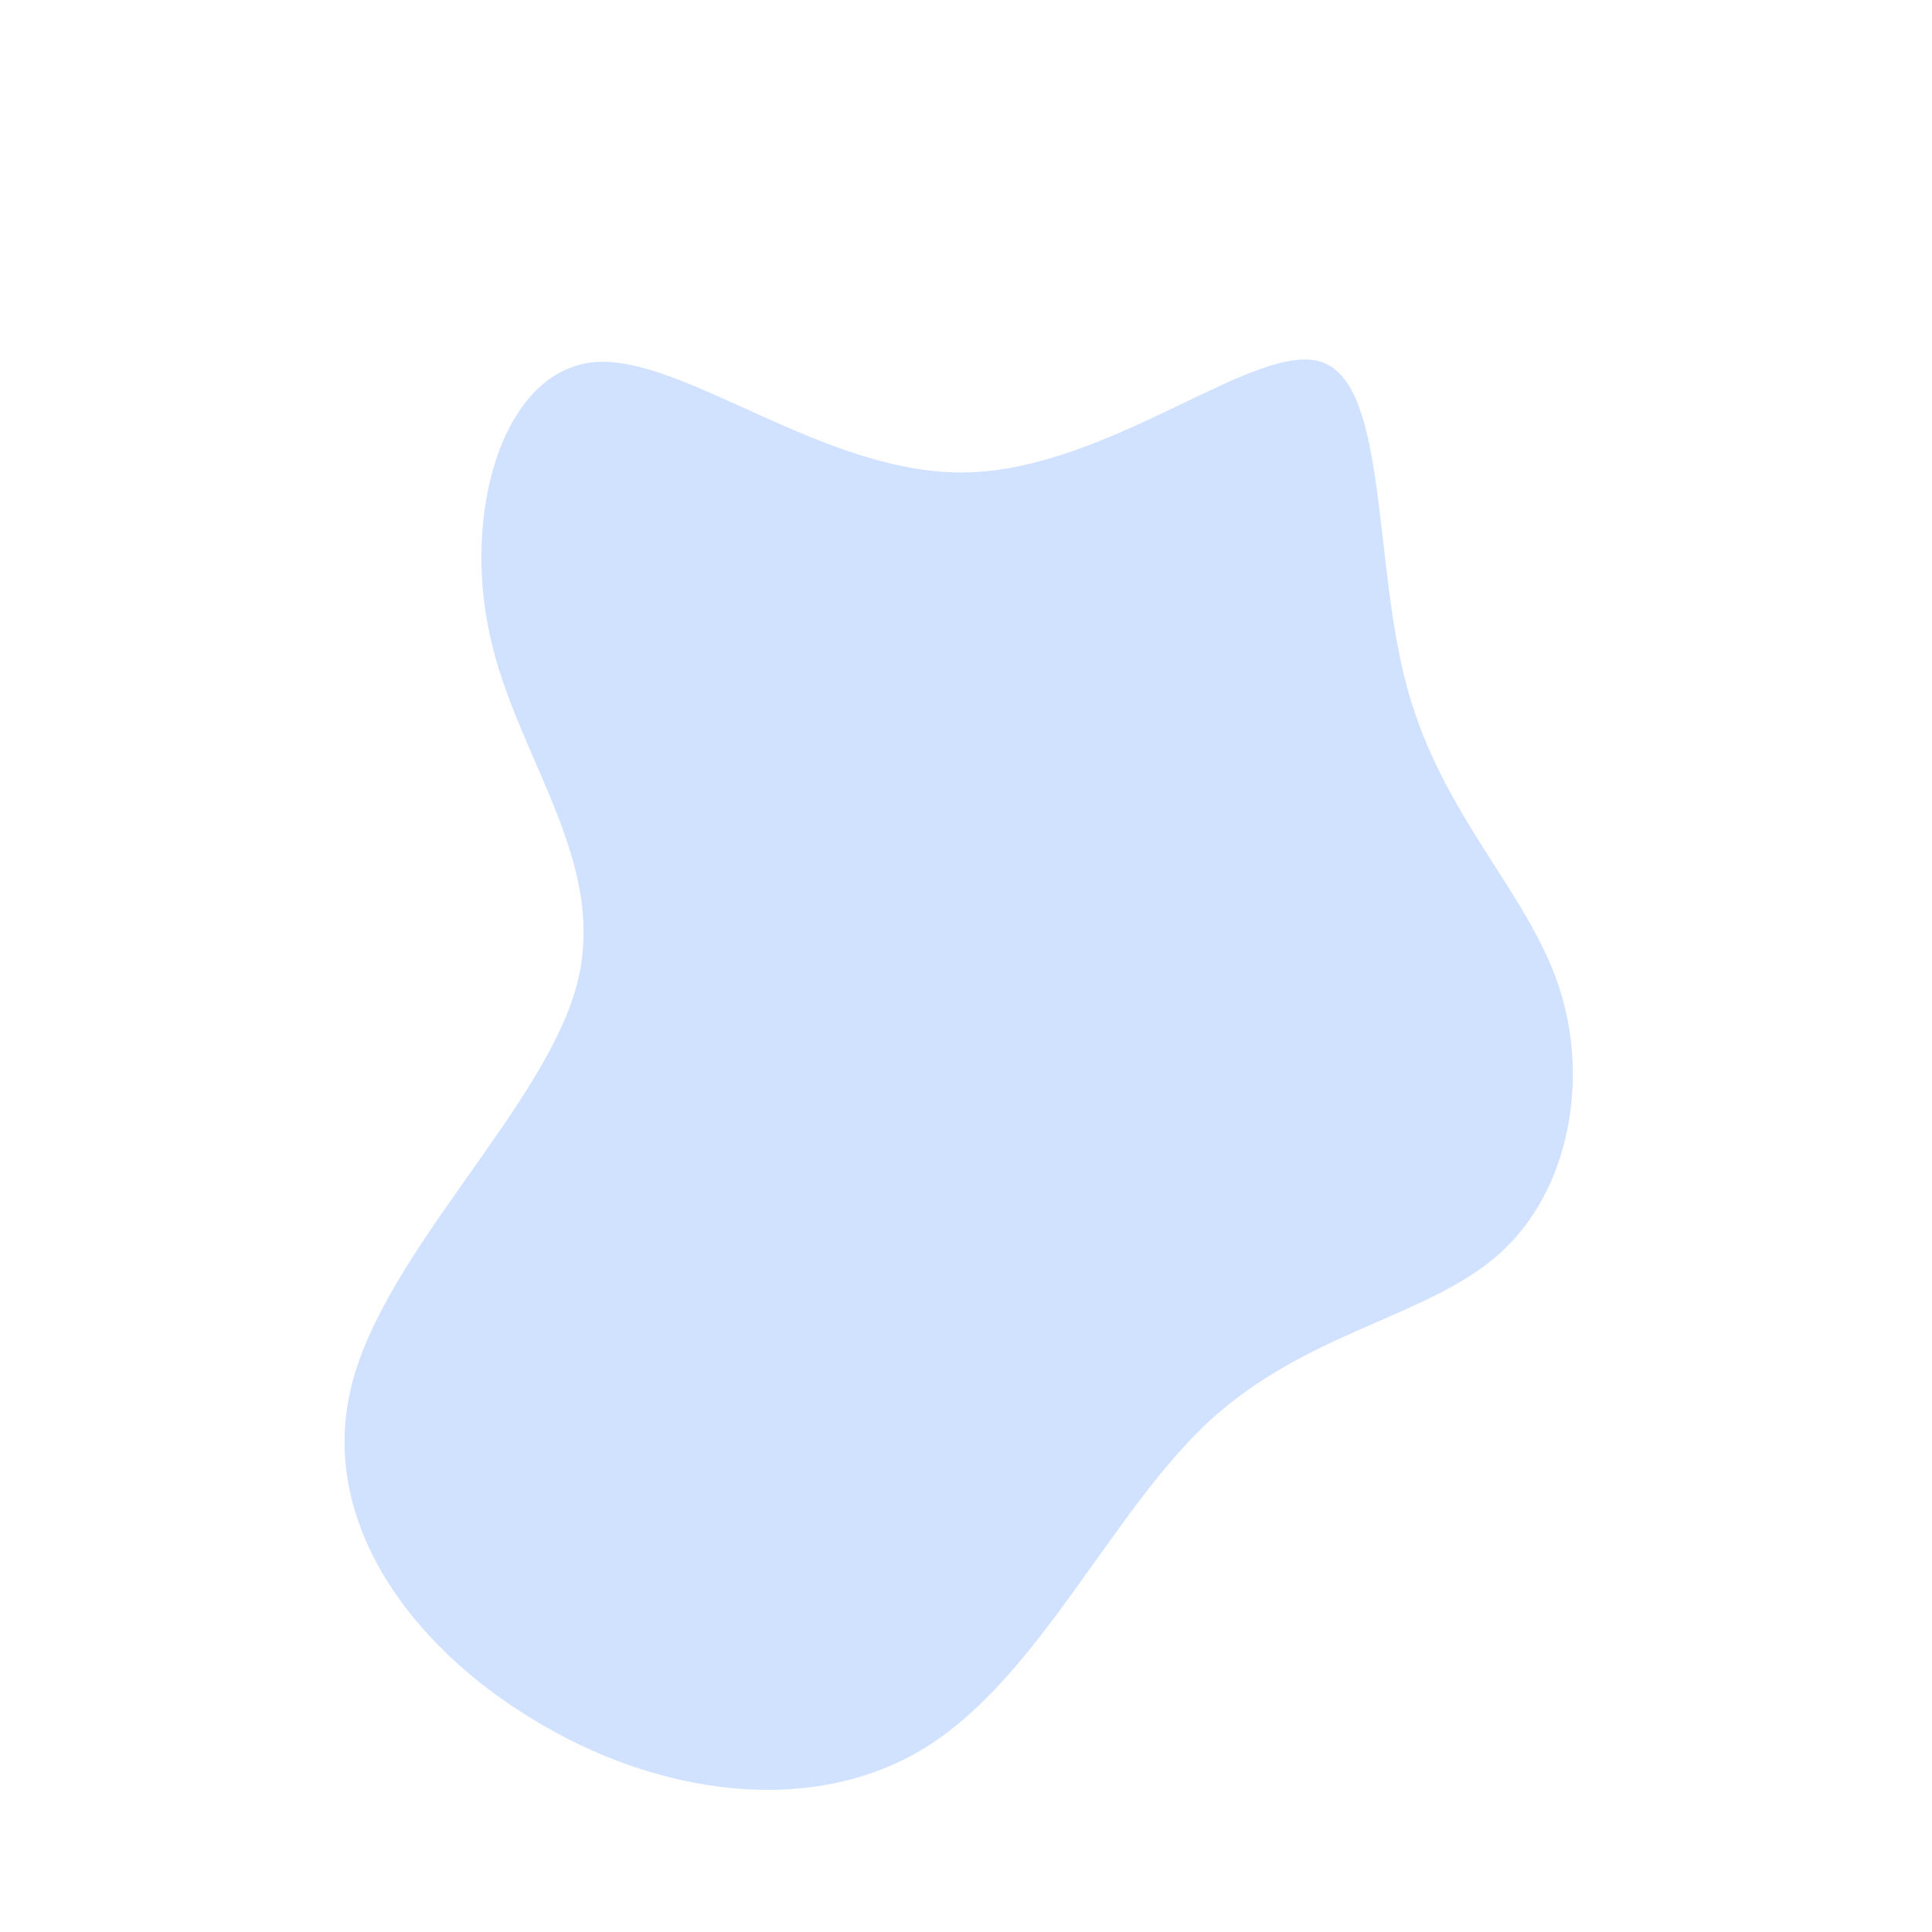 <?xml version="1.0" standalone="no"?>
<svg viewBox="0 0 200 200" xmlns="http://www.w3.org/2000/svg">
  <path fill="#D0E2FF" d="M36.9,-62.5C43.7,-60,42.1,-41.7,45.7,-28.7C49.3,-15.6,58,-7.8,61.3,1.9C64.6,11.6,62.5,23.3,55.2,29.8C47.8,36.4,35.3,37.8,25.2,47.1C15.1,56.4,7.6,73.6,-4.2,80.9C-16,88.2,-32.1,85.8,-44.8,78C-57.6,70.3,-67.1,57.3,-63.6,43.4C-60.1,29.5,-43.7,14.7,-40.3,2C-36.9,-10.8,-46.6,-21.6,-49.3,-34.3C-52.1,-47,-48,-61.5,-38.6,-62.5C-29.3,-63.4,-14.6,-50.7,0.2,-51.1C15.1,-51.5,30.2,-64.9,36.9,-62.5Z" transform="translate(100 100)" />
</svg>
